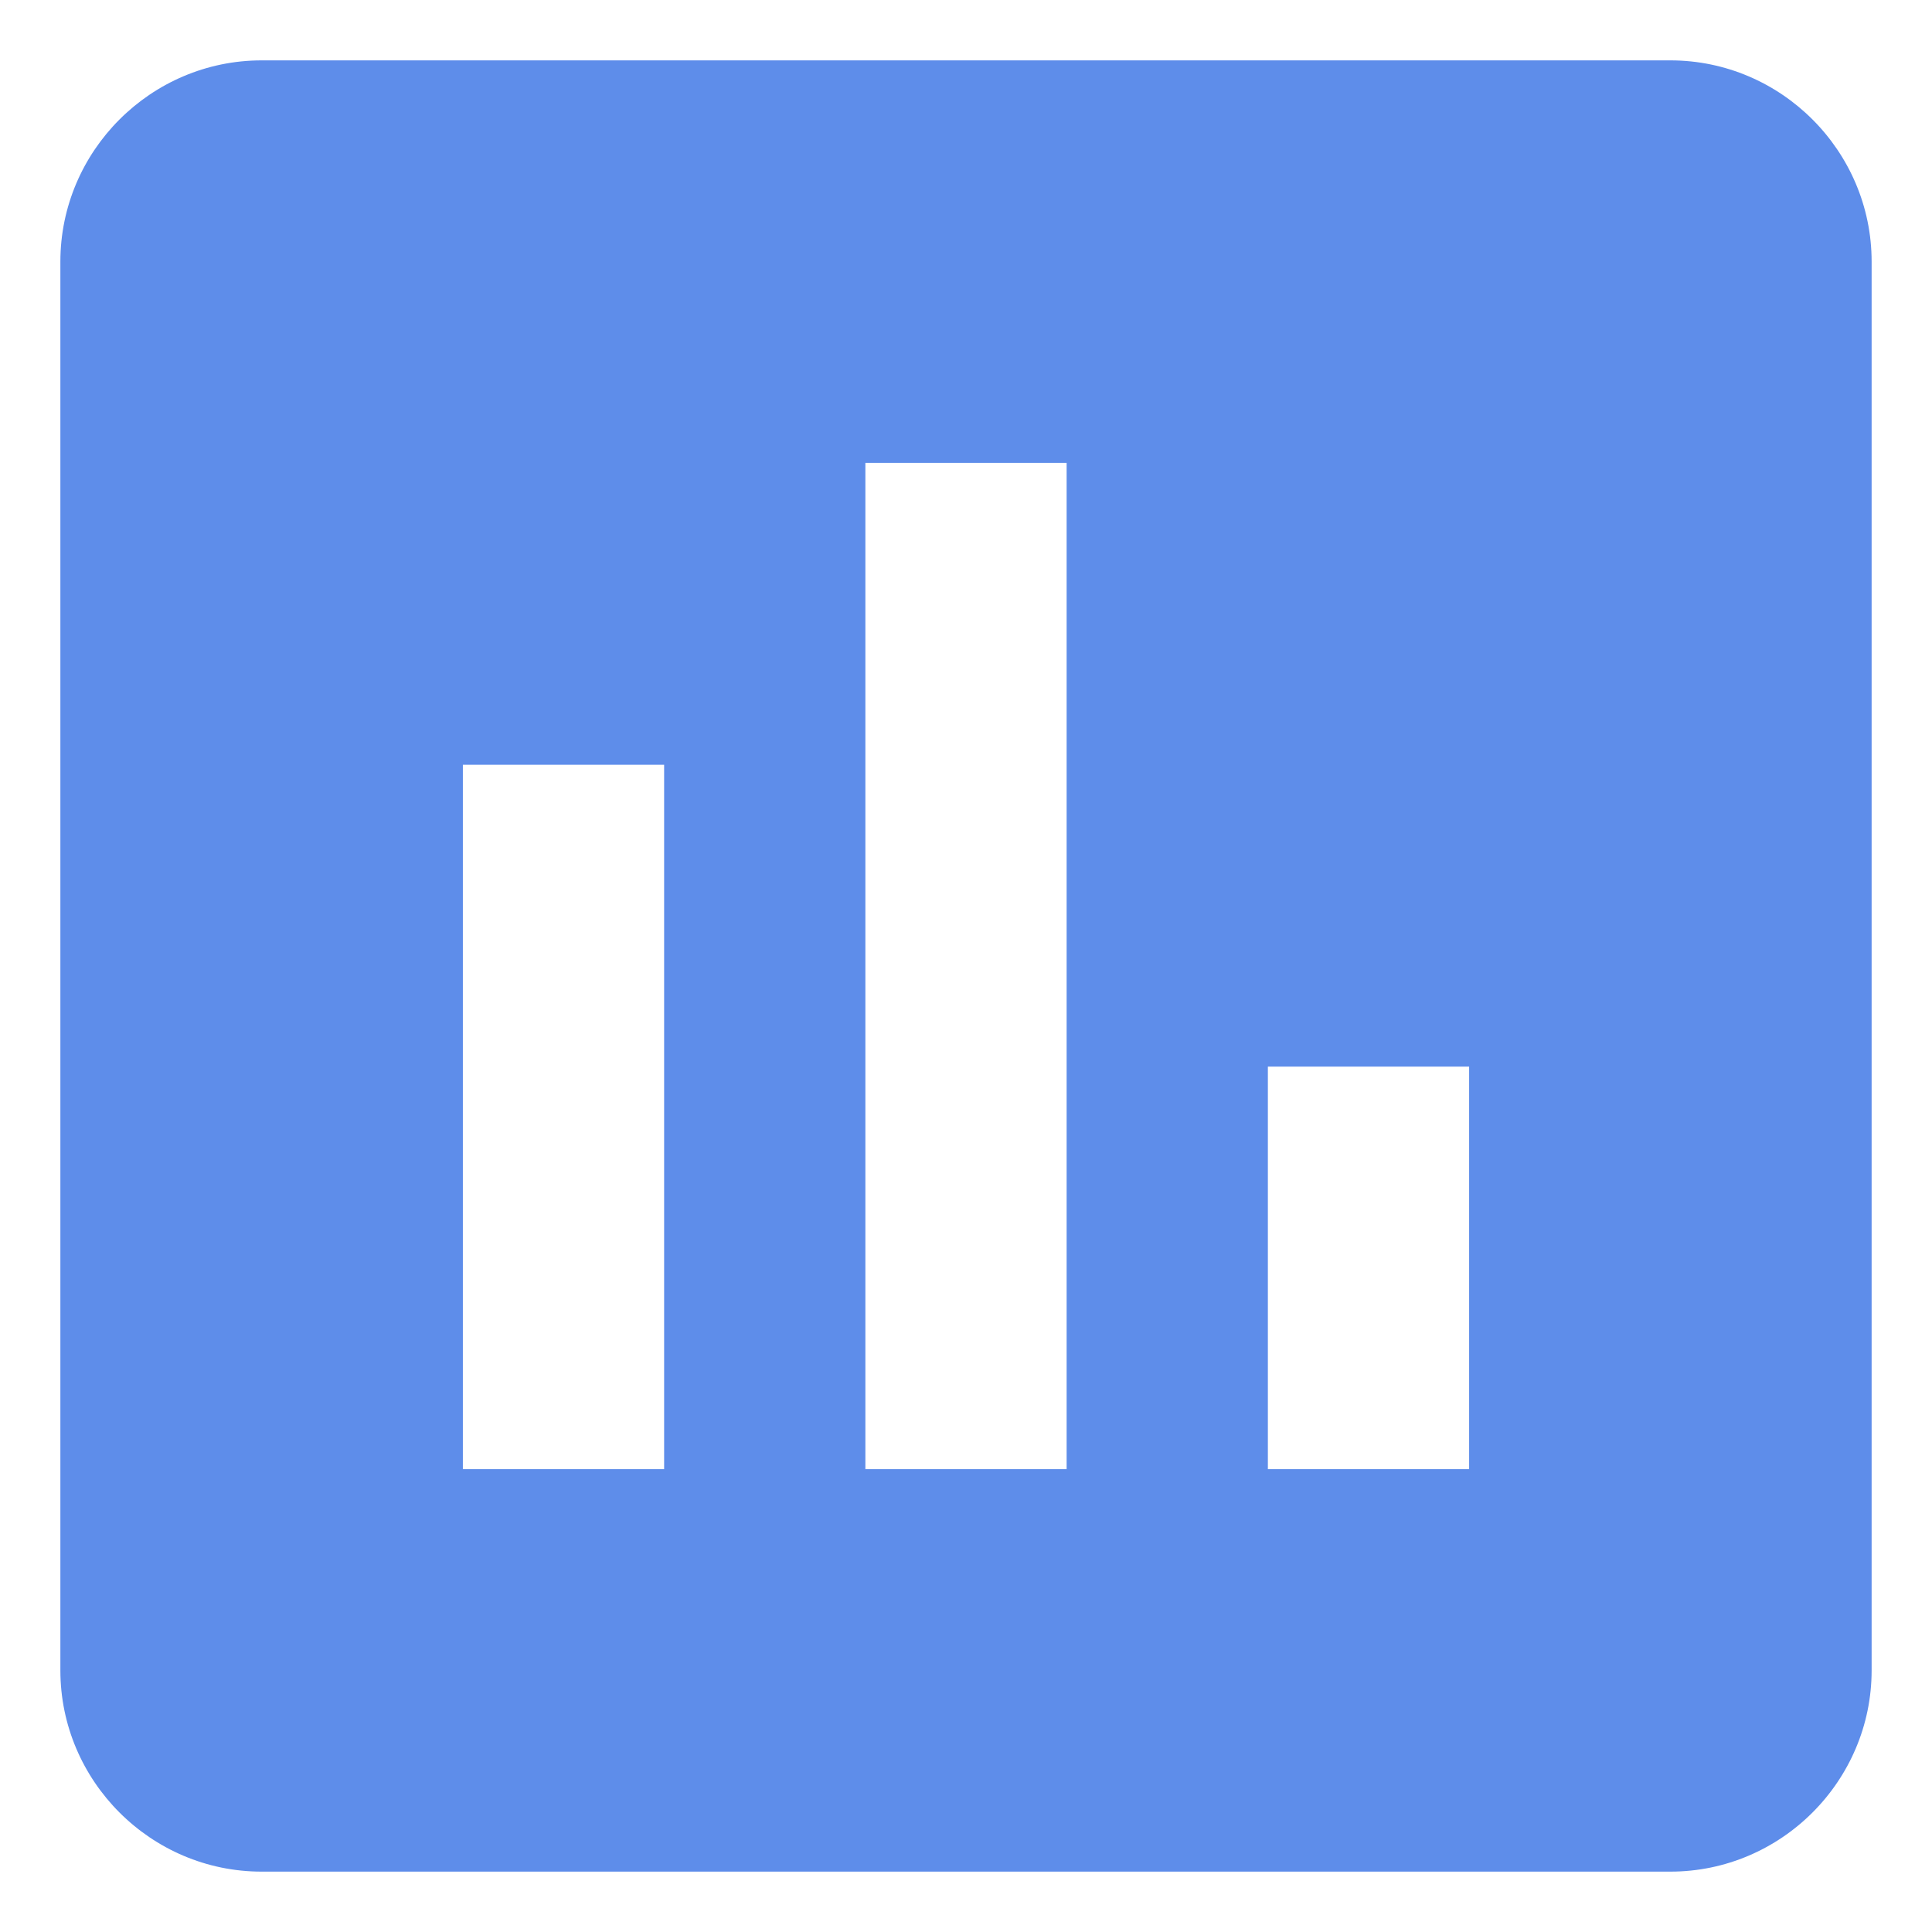 <svg width="24" height="24" viewBox="0 0 24 24" fill="none" xmlns="http://www.w3.org/2000/svg">
<path d="M20.75 0.75H3.25C1.875 0.75 0.75 1.875 0.75 3.25V20.75C0.75 22.125 1.875 23.25 3.25 23.25H20.75C22.125 23.25 23.25 22.125 23.25 20.75V3.25C23.25 1.875 22.125 0.75 20.75 0.75ZM8.25 18.25H5.75V9.5H8.25V18.25ZM13.25 18.25H10.75V5.75H13.25V18.25ZM18.25 18.25H15.75V13.25H18.25V18.25Z" fill="#5E8DEA"/>
</svg>
